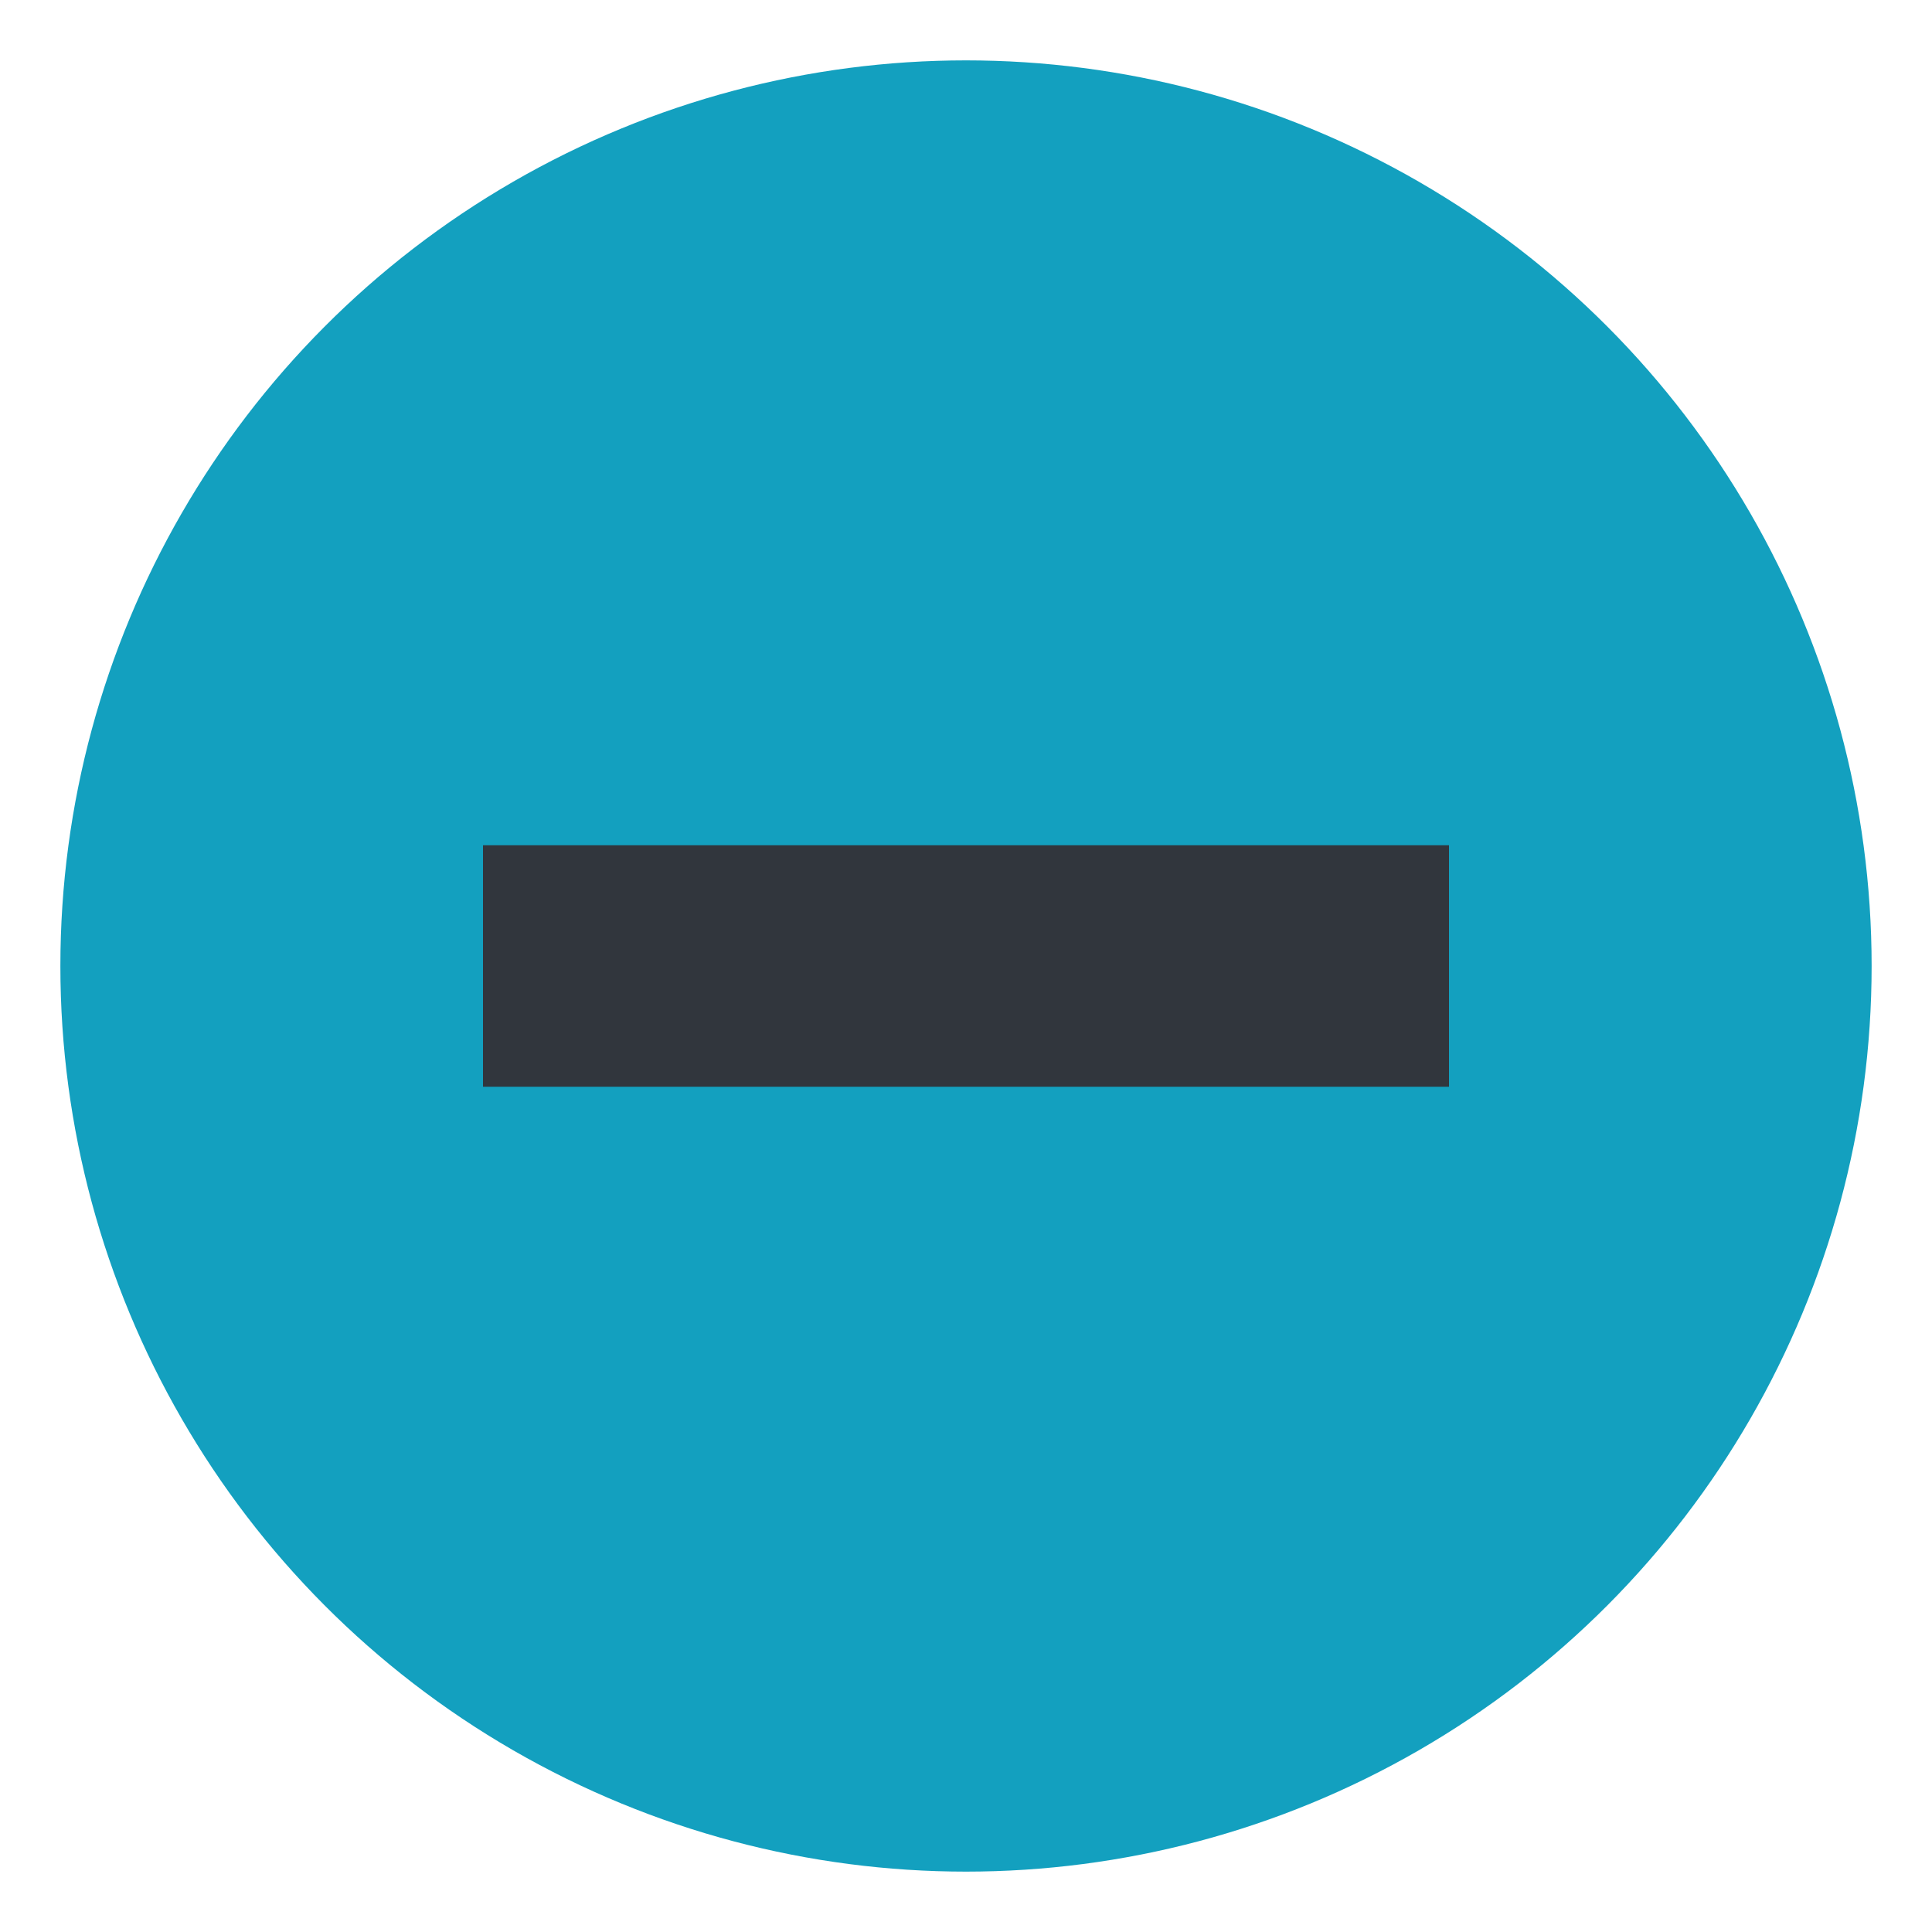 <?xml version="1.0" encoding="UTF-8" standalone="no"?>
<svg
   xmlns:dc="http://purl.org/dc/elements/1.1/"
   xmlns:cc="http://creativecommons.org/ns#"
   xmlns:rdf="http://www.w3.org/1999/02/22-rdf-syntax-ns#"
   xmlns:svg="http://www.w3.org/2000/svg"
   xmlns="http://www.w3.org/2000/svg"
   xmlns:xlink="http://www.w3.org/1999/xlink"
   xmlns:sodipodi="http://sodipodi.sourceforge.net/DTD/sodipodi-0.dtd"
   xmlns:inkscape="http://www.inkscape.org/namespaces/inkscape"
   viewBox="0 0 16 16"
   id="svg2"
   version="1.1"
   inkscape:version="0.91 r13725"
   width="100%"
   height="100%"
   sodipodi:docname="radio-mixed-dark.svg">
  <defs
     id="defs14">
    <linearGradient
       inkscape:collect="always"
       id="linearGradient4159">
      <stop
         style="stop-color:#ffffff;stop-opacity:0.502"
         offset="0"
         id="stop4161" />
      <stop
         style="stop-color:#000000;stop-opacity:0.2"
         offset="1"
         id="stop4163" />
    </linearGradient>
    <linearGradient
       inkscape:collect="always"
       xlink:href="#linearGradient4159"
       id="linearGradient4165"
       x1="8"
       y1="0"
       x2="8"
       y2="16"
       gradientUnits="userSpaceOnUse" />
    <linearGradient
       inkscape:collect="always"
       xlink:href="#linearGradient4159-5"
       id="linearGradient3791"
       gradientUnits="userSpaceOnUse"
       x1="8"
       y1="1036.362"
       x2="8"
       y2="1044.362" />
    <linearGradient
       id="linearGradient4159-5">
      <stop
         style="stop-color:#ffffff;stop-opacity:0.502"
         offset="0"
         id="stop4161-3" />
      <stop
         style="stop-color:#000000;stop-opacity:0.2"
         offset="1"
         id="stop4163-9" />
    </linearGradient>
  </defs>
  <sodipodi:namedview
     pagecolor="#ffffff"
     bordercolor="#666666"
     borderopacity="1"
     objecttolerance="10"
     gridtolerance="10"
     guidetolerance="10"
     inkscape:pageopacity="0"
     inkscape:pageshadow="2"
     inkscape:window-width="1920"
     inkscape:window-height="1003"
     id="namedview12"
     showgrid="true"
     inkscape:zoom="26.970876"
     inkscape:cx="-14.189054"
     inkscape:cy="8.361614"
     inkscape:window-x="0"
     inkscape:window-y="0"
     inkscape:window-maximized="1"
     inkscape:current-layer="g4">
    <inkscape:grid
       type="xygrid"
       id="grid3336" />
  </sodipodi:namedview>
  <g
     transform="translate(0 -1036.362)"
     id="g4">
    <circle
       style="fill:#13a0bf;fill-opacity:1;stroke:none"
       id="path4151"
       cx="8"
       cy="1044.362"
       r="7.5" />
    <rect
       width="8"
       x="4"
       y="1043.362"
       height="2"
       style="fill:#31363d;fill-opacity:1"
       id="rect4142" />
  </g>
</svg>
